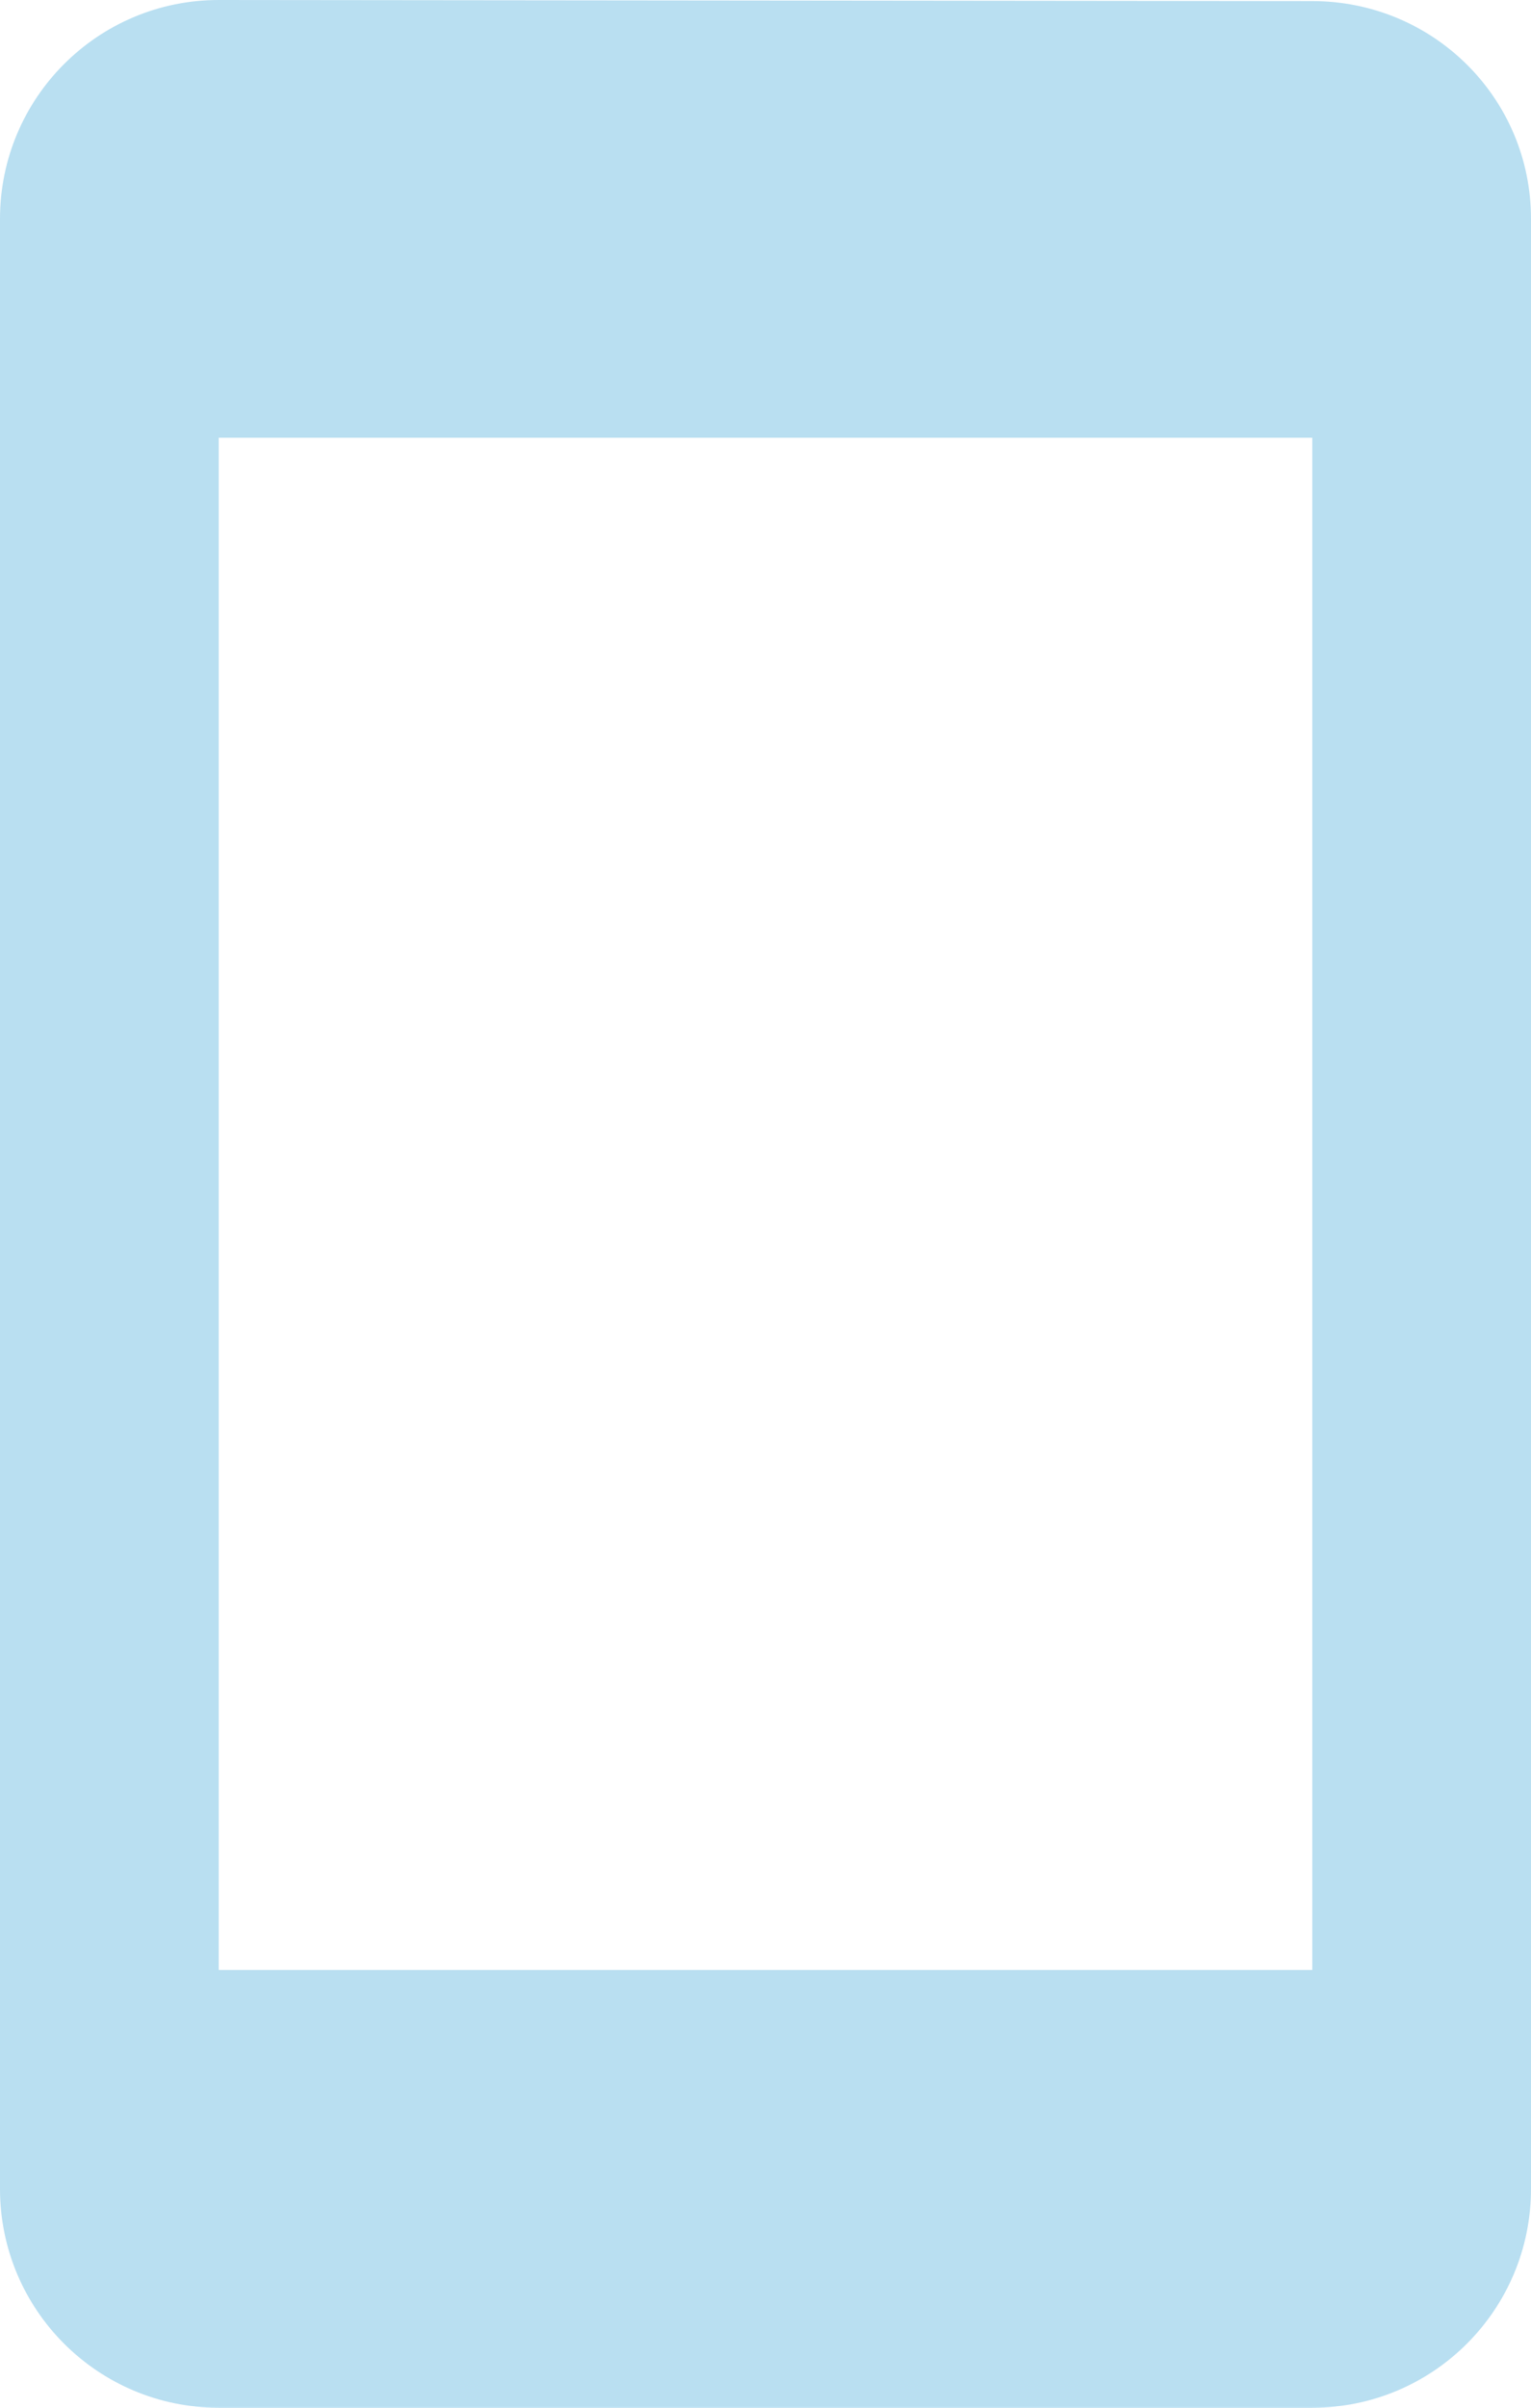 <svg fill="#1793D1" height="44" viewBox="0 0 28 44" width="28" xmlns="http://www.w3.org/2000/svg"><path d="m24 .02-20-.02c-2.21 0-4 1.79-4 4v36c0 2.21 1.79 4 4 4h20c2.21 0 4-1.79 4-4v-36c0-2.21-1.79-3.98-4-3.98zm0 35.98h-20v-28h20z" fill="#1793D1" opacity=".3"/></svg>